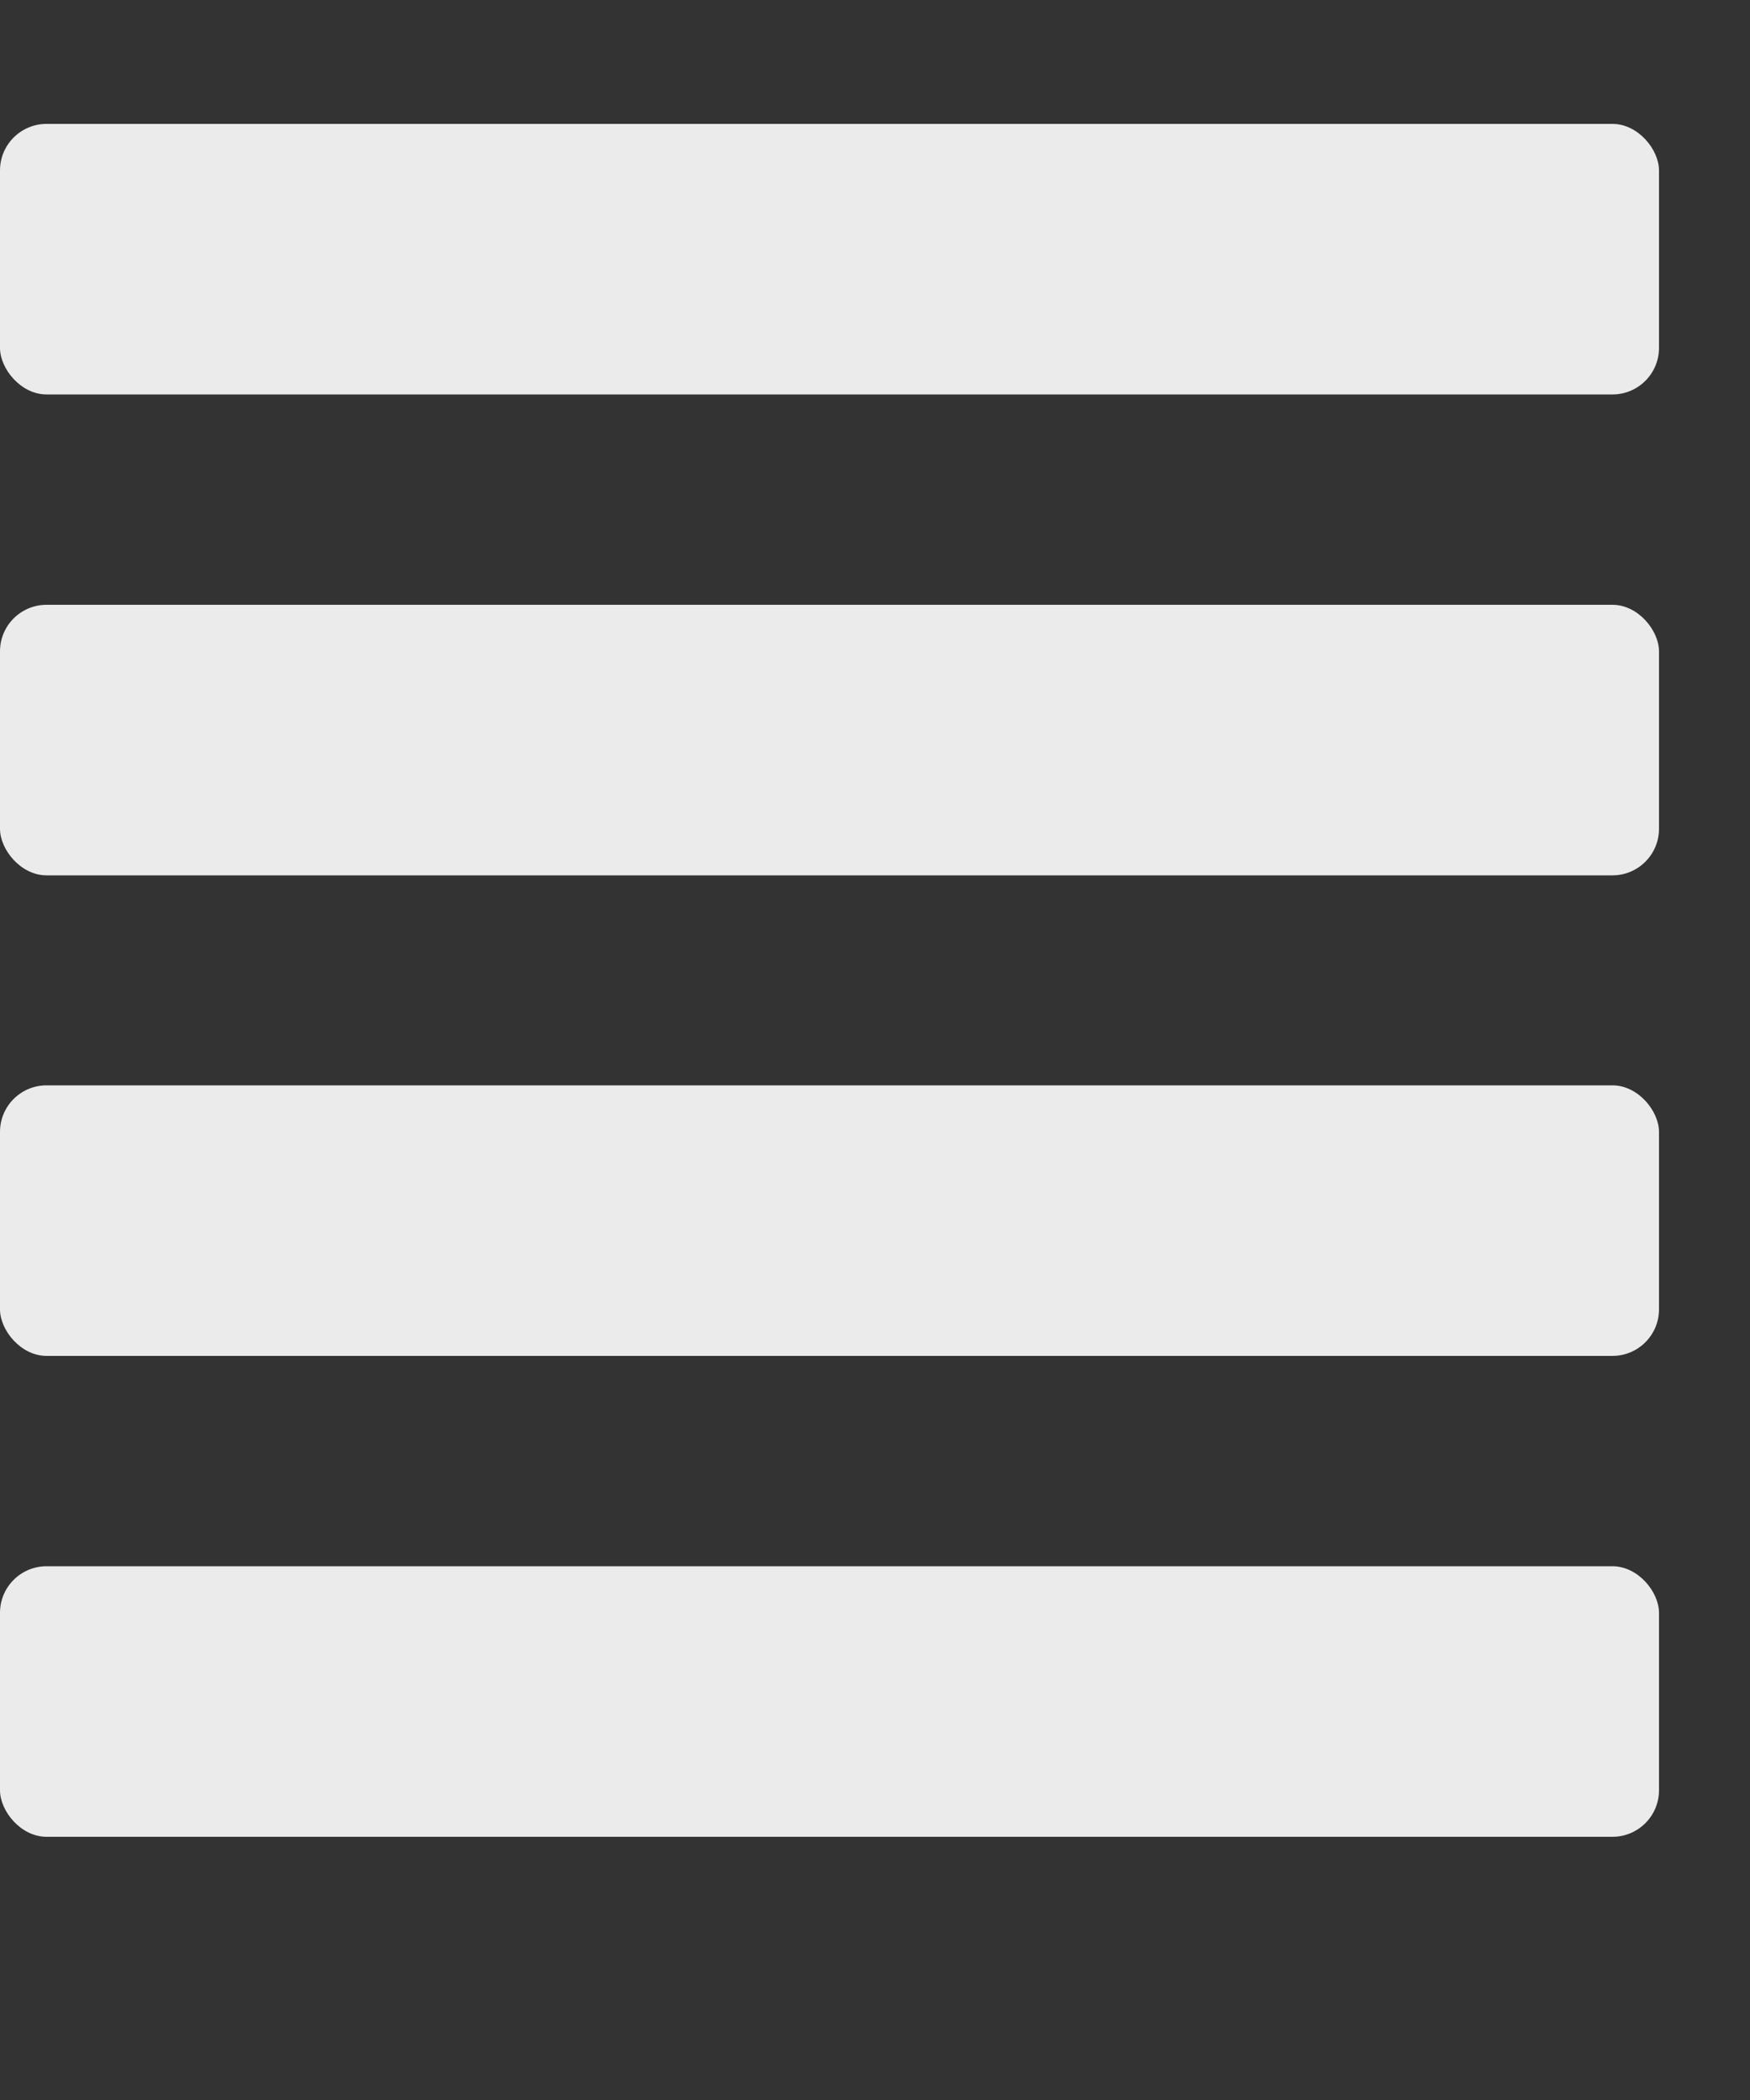 <svg width="5" height="6" viewBox="0 0 5 6" fill="none" xmlns="http://www.w3.org/2000/svg">
    <rect x="0" y="0" width="5" height="6" fill="#333333" stroke="none"/>
    <rect y="0.354" width="4.74" height="0.773" rx="0.133" fill="#EBEBEB"/>
    <rect y="1.728" width="4.74" height="0.773" rx="0.133" fill="#EBEBEB"/>
    <rect y="3.101" width="4.74" height="0.773" rx="0.133" fill="#EBEBEB"/>
    <rect y="4.475" width="4.74" height="0.773" rx="0.133" fill="#EBEBEB"/>
</svg>
